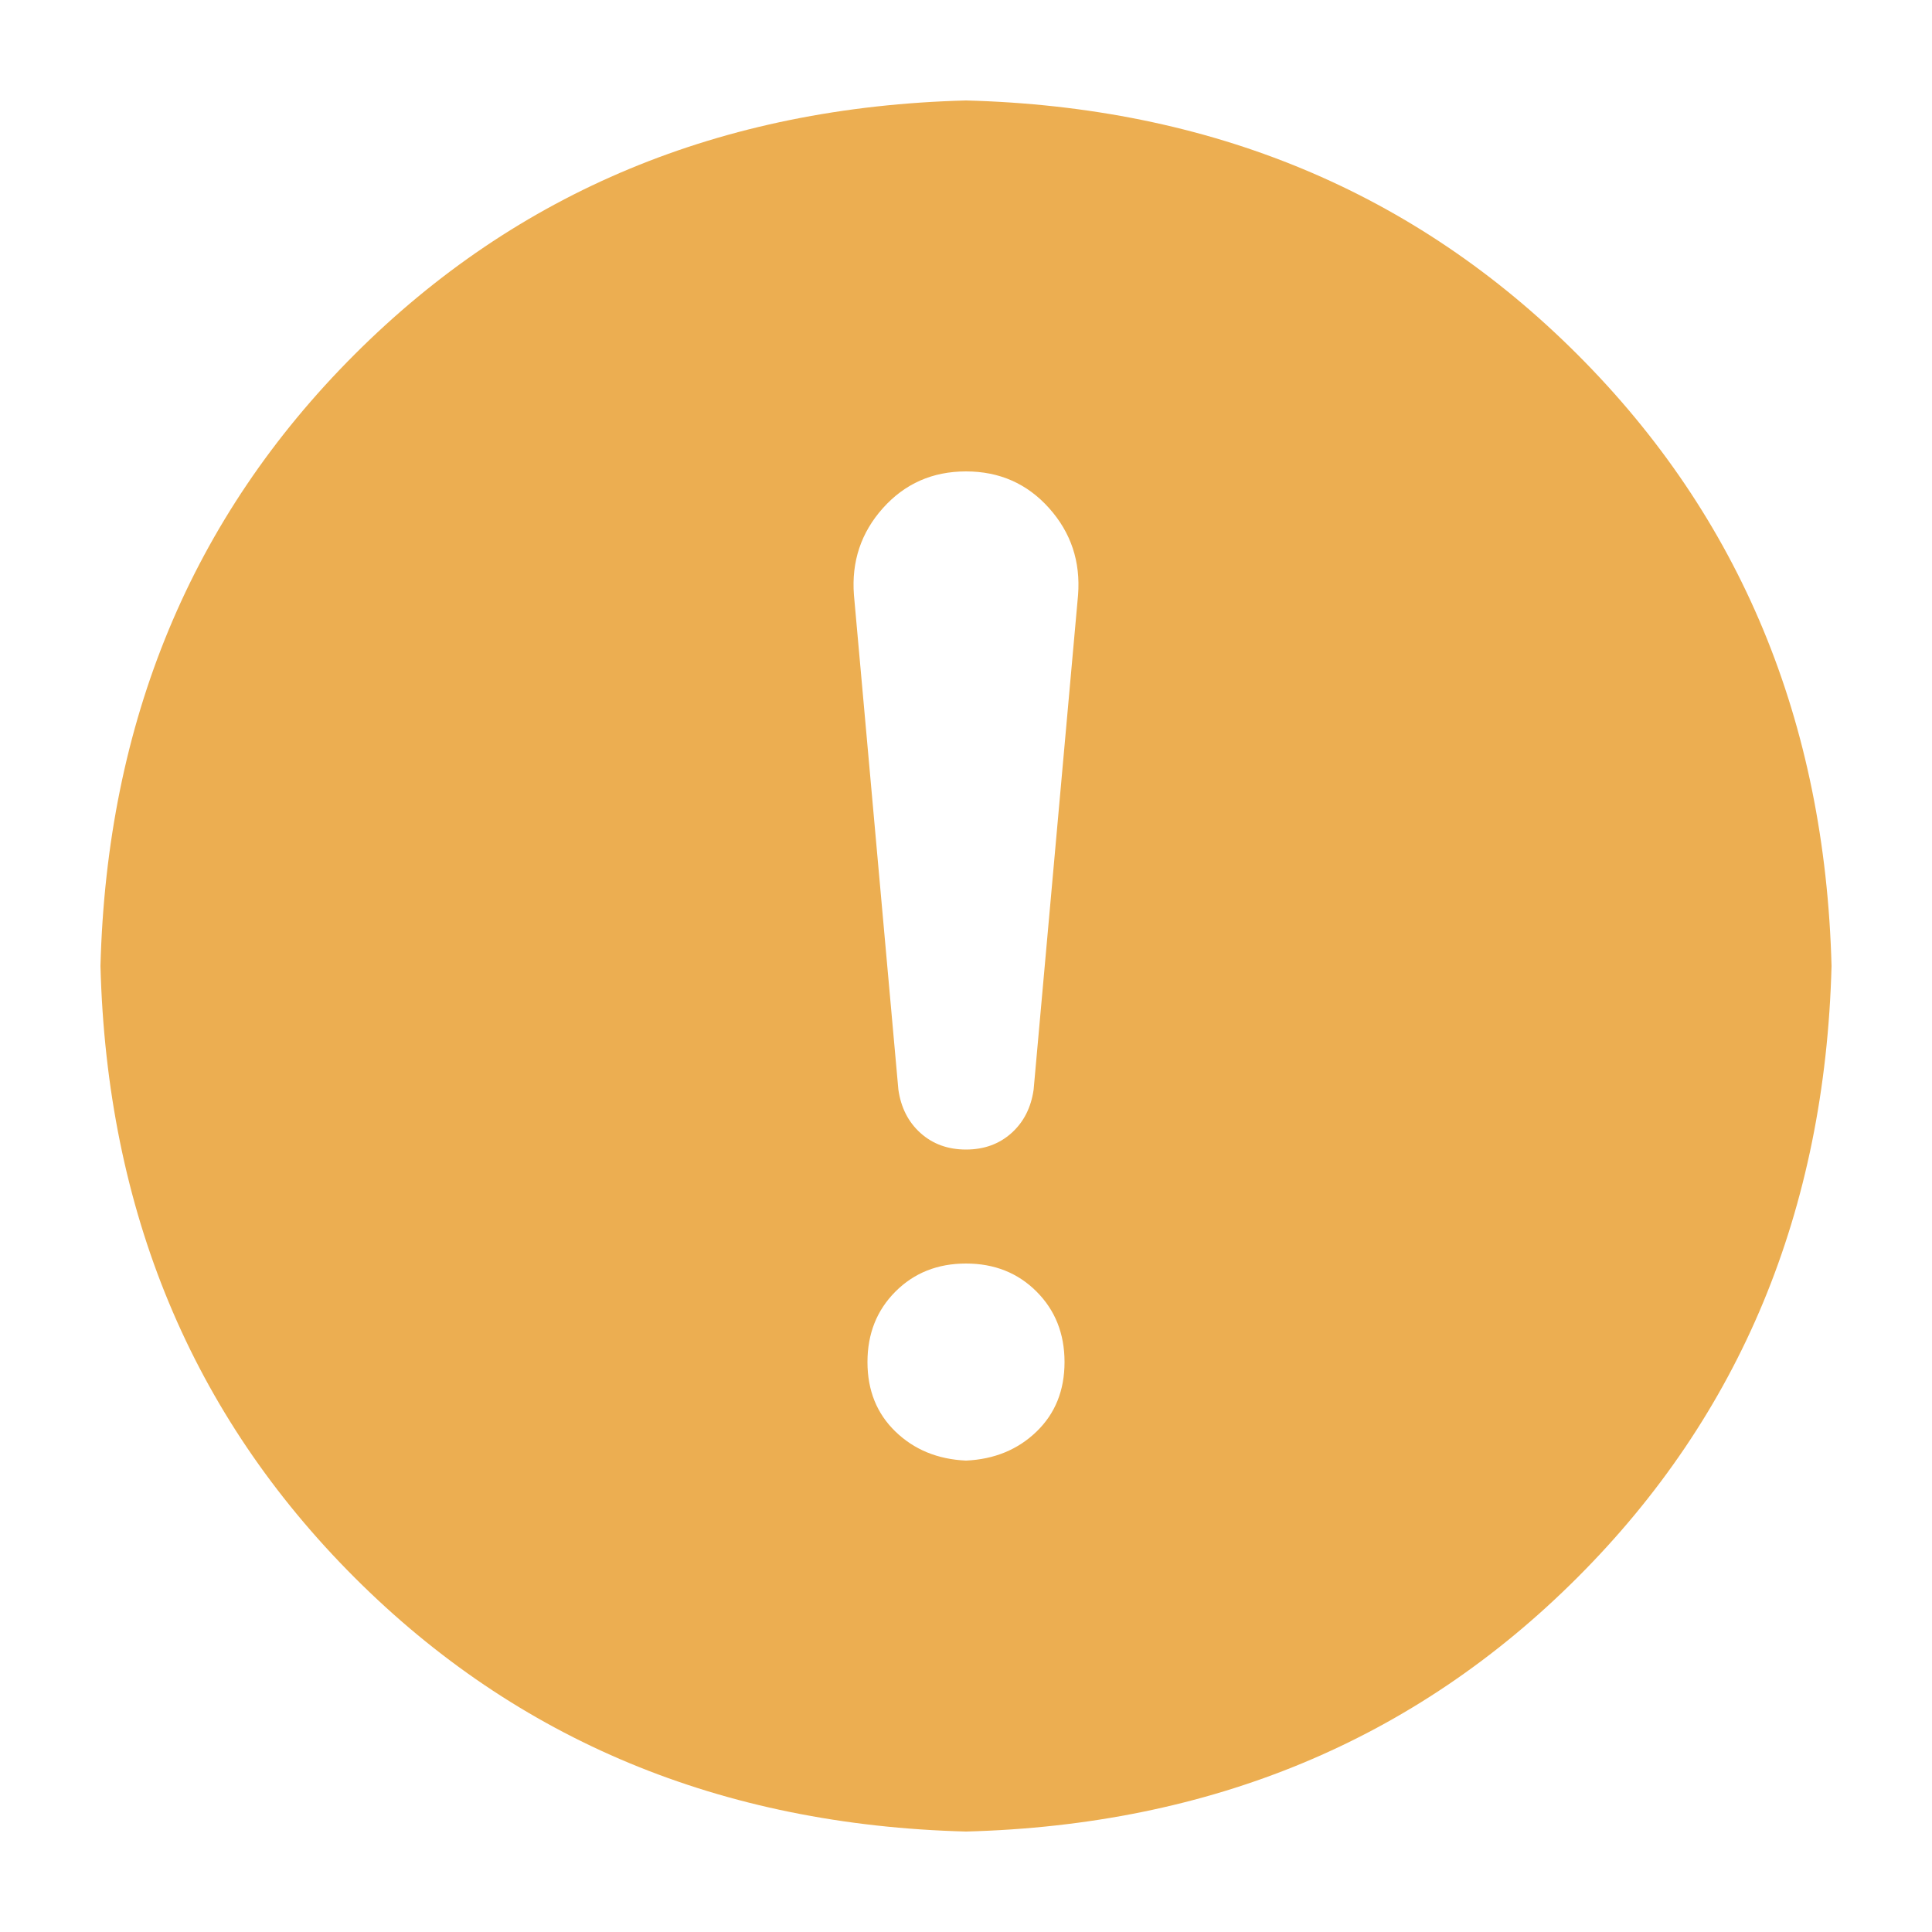 <?xml version="1.0" standalone="no"?><!DOCTYPE svg PUBLIC "-//W3C//DTD SVG 1.1//EN" "http://www.w3.org/Graphics/SVG/1.1/DTD/svg11.dtd"><svg t="1653028006215" class="icon" viewBox="0 0 1024 1024" version="1.1" xmlns="http://www.w3.org/2000/svg" p-id="6446" xmlns:xlink="http://www.w3.org/1999/xlink" width="200" height="200"><defs><style type="text/css">@font-face { font-family: feedback-iconfont; src: url("//at.alicdn.com/t/font_1031158_u69w8yhxdu.woff2?t=1630033759944") format("woff2"), url("//at.alicdn.com/t/font_1031158_u69w8yhxdu.woff?t=1630033759944") format("woff"), url("//at.alicdn.com/t/font_1031158_u69w8yhxdu.ttf?t=1630033759944") format("truetype"); }
</style></defs><path d="M512 53.248c129.707 3.413 237.739 48.299 324.096 134.656S967.339 382.293 970.752 512c-3.413 129.707-48.299 237.739-134.656 324.096S641.707 967.339 512 970.752c-129.707-3.413-237.739-48.299-324.096-134.656S56.661 641.707 53.248 512c3.413-129.707 48.299-237.739 134.656-324.096S382.293 56.661 512 53.248z m0 196.608c-17.749 0-32.427 6.485-44.032 19.456-11.605 12.971-16.725 28.331-15.36 46.08l23.552 262.144c1.365 9.557 5.291 17.237 11.776 23.04 6.485 5.803 14.507 8.704 24.064 8.704s17.579-2.901 24.064-8.704c6.485-5.803 10.411-13.483 11.776-23.04l23.552-262.144c1.365-17.749-3.755-33.109-15.36-46.08-11.605-12.971-26.283-19.456-44.032-19.456z m0 524.288c15.019-0.683 27.477-5.803 37.376-15.36 9.899-9.557 14.848-21.845 14.848-36.864 0-15.019-4.949-27.477-14.848-37.376-9.899-9.899-22.357-14.848-37.376-14.848-15.019 0-27.477 4.949-37.376 14.848-9.899 9.899-14.848 22.357-14.848 37.376 0 15.019 4.949 27.307 14.848 36.864 9.899 9.557 22.357 14.677 37.376 15.36z" p-id="6447" fill="#ecae51"></path></svg>